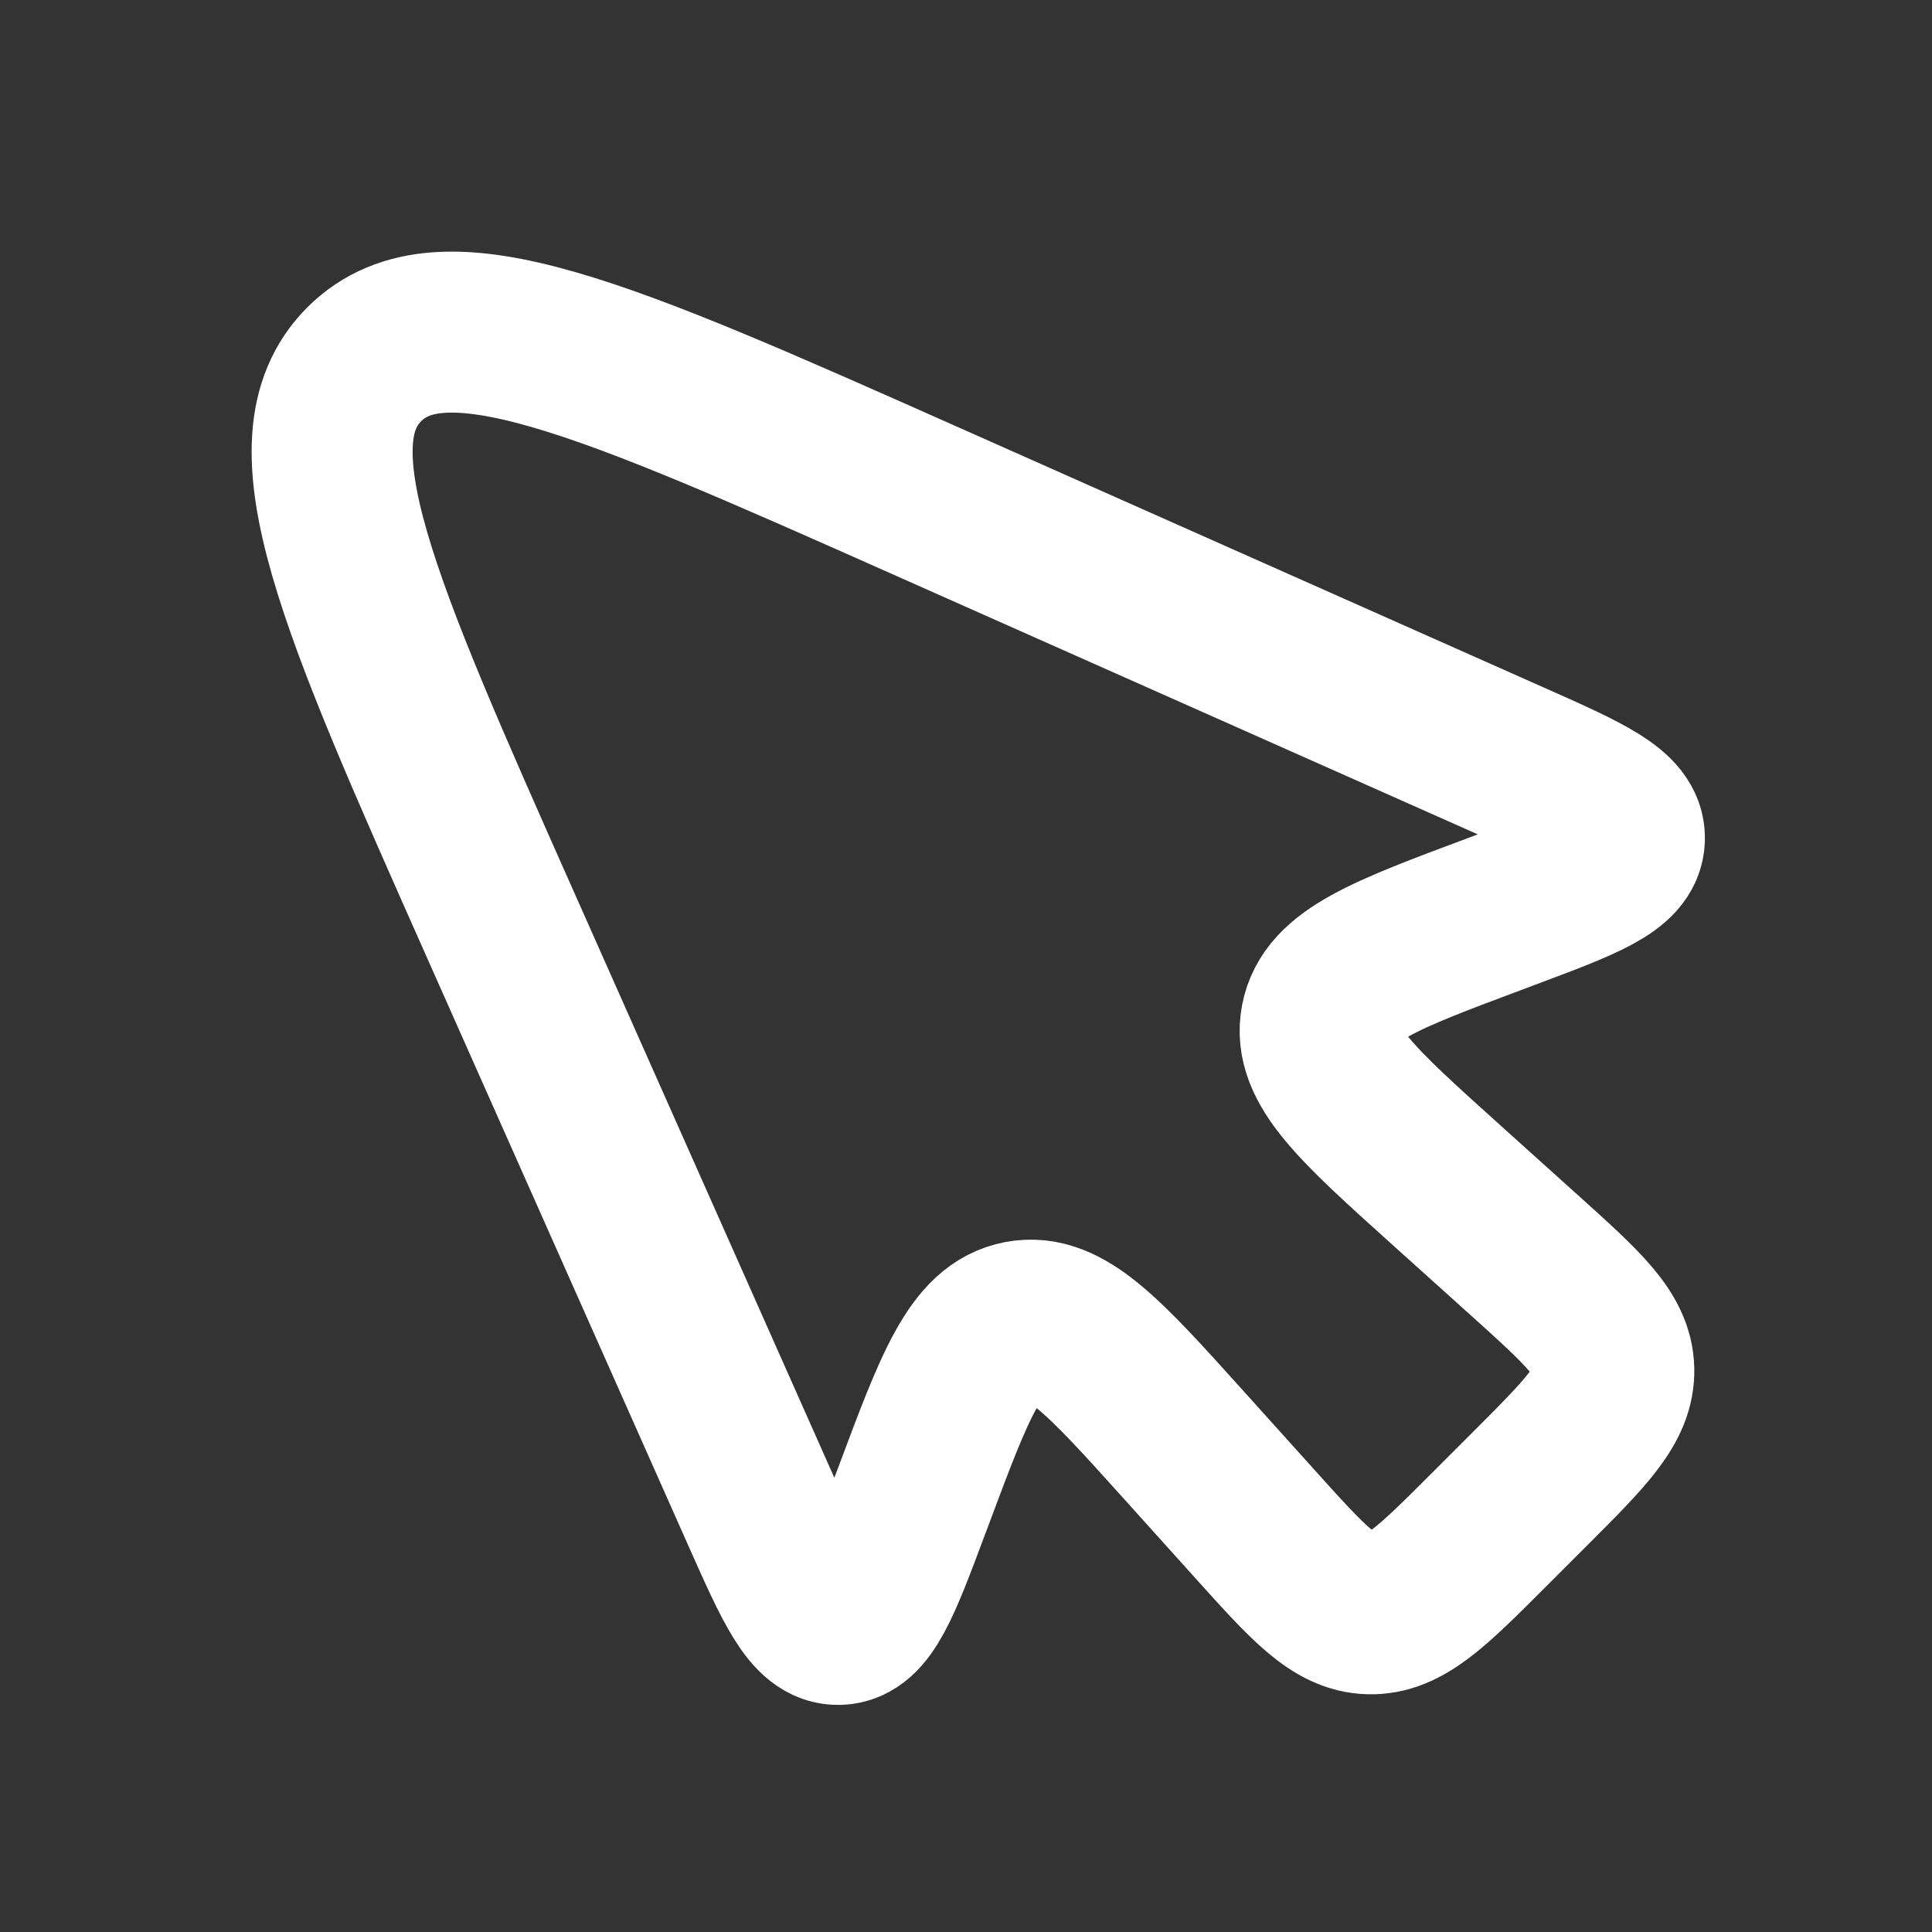 <svg width="24" height="24" viewBox="0 0 24 24" fill="none" xmlns="http://www.w3.org/2000/svg">
<rect x="0" y="0" width="24" height="24" fill="#333333" stroke="none"/>
<path d="M11.504 6.224L18.764 9.451C19.714 9.873 20.189 10.084 20.179 10.42C20.169 10.755 19.682 10.937 18.708 11.301L18.589 11.346C17.207 11.862 16.517 12.12 16.412 12.673C16.307 13.226 16.855 13.719 17.951 14.706L18.933 15.59C19.668 16.252 20.036 16.582 20.047 17.012C20.058 17.442 19.709 17.791 19.009 18.491L18.491 19.009C17.791 19.709 17.442 20.058 17.012 20.047C16.582 20.036 16.252 19.668 15.59 18.933L14.706 17.951C13.719 16.855 13.226 16.307 12.673 16.412C12.12 16.517 11.862 17.207 11.346 18.589L11.301 18.708C10.937 19.682 10.755 20.169 10.42 20.179C10.084 20.189 9.873 19.714 9.451 18.764L6.224 11.504C4.444 7.499 3.554 5.497 4.525 4.525C5.497 3.554 7.499 4.444 11.504 6.224Z" stroke="white" stroke-width="2" stroke-linecap="round" stroke-linejoin="round"/>
</svg>
